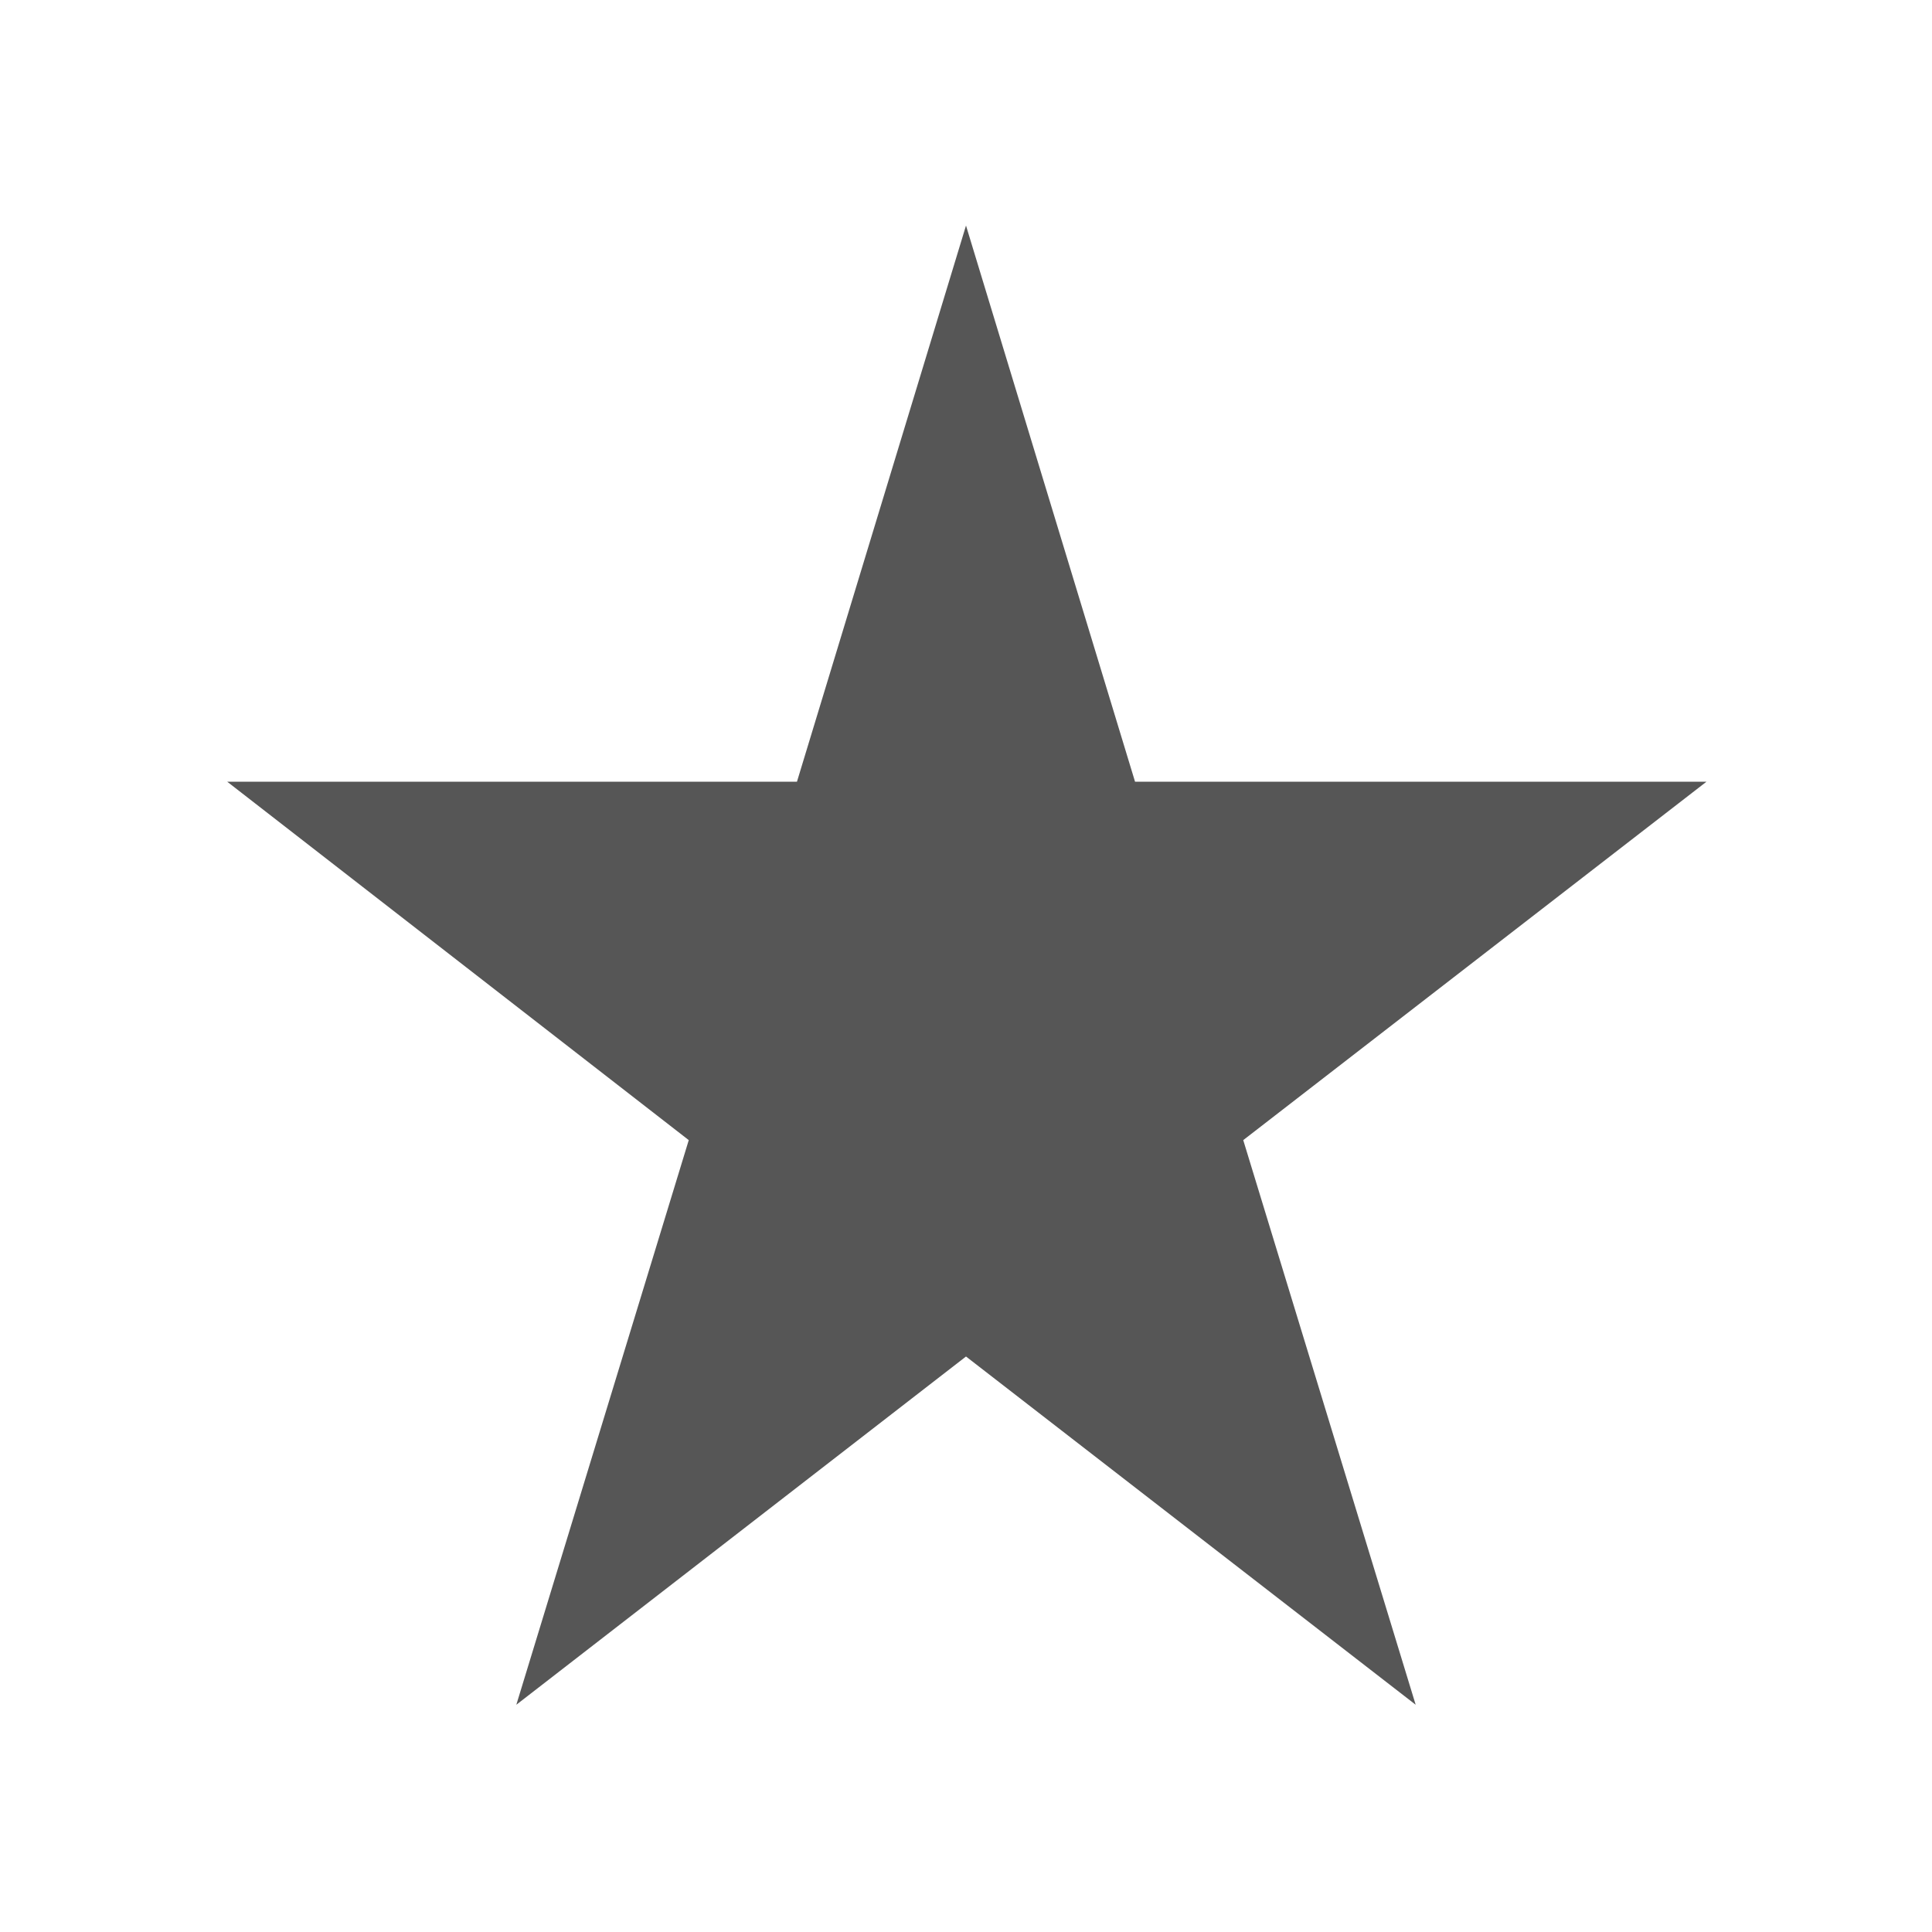 <?xml version="1.0" encoding="utf-8"?>
<svg width="16" height="16" viewBox="0 0 16 16" fill="none" xmlns="http://www.w3.org/2000/svg">
  <path d="M9.4 6.474L8 1.868L6.6 6.474H1.882L5.704 9.442L4.276 14.118L8 11.234L11.724 14.118L10.296 9.442L14.132 6.474H9.4Z" style="paint-order: fill; fill: rgb(86, 86, 86);"/>
</svg>
